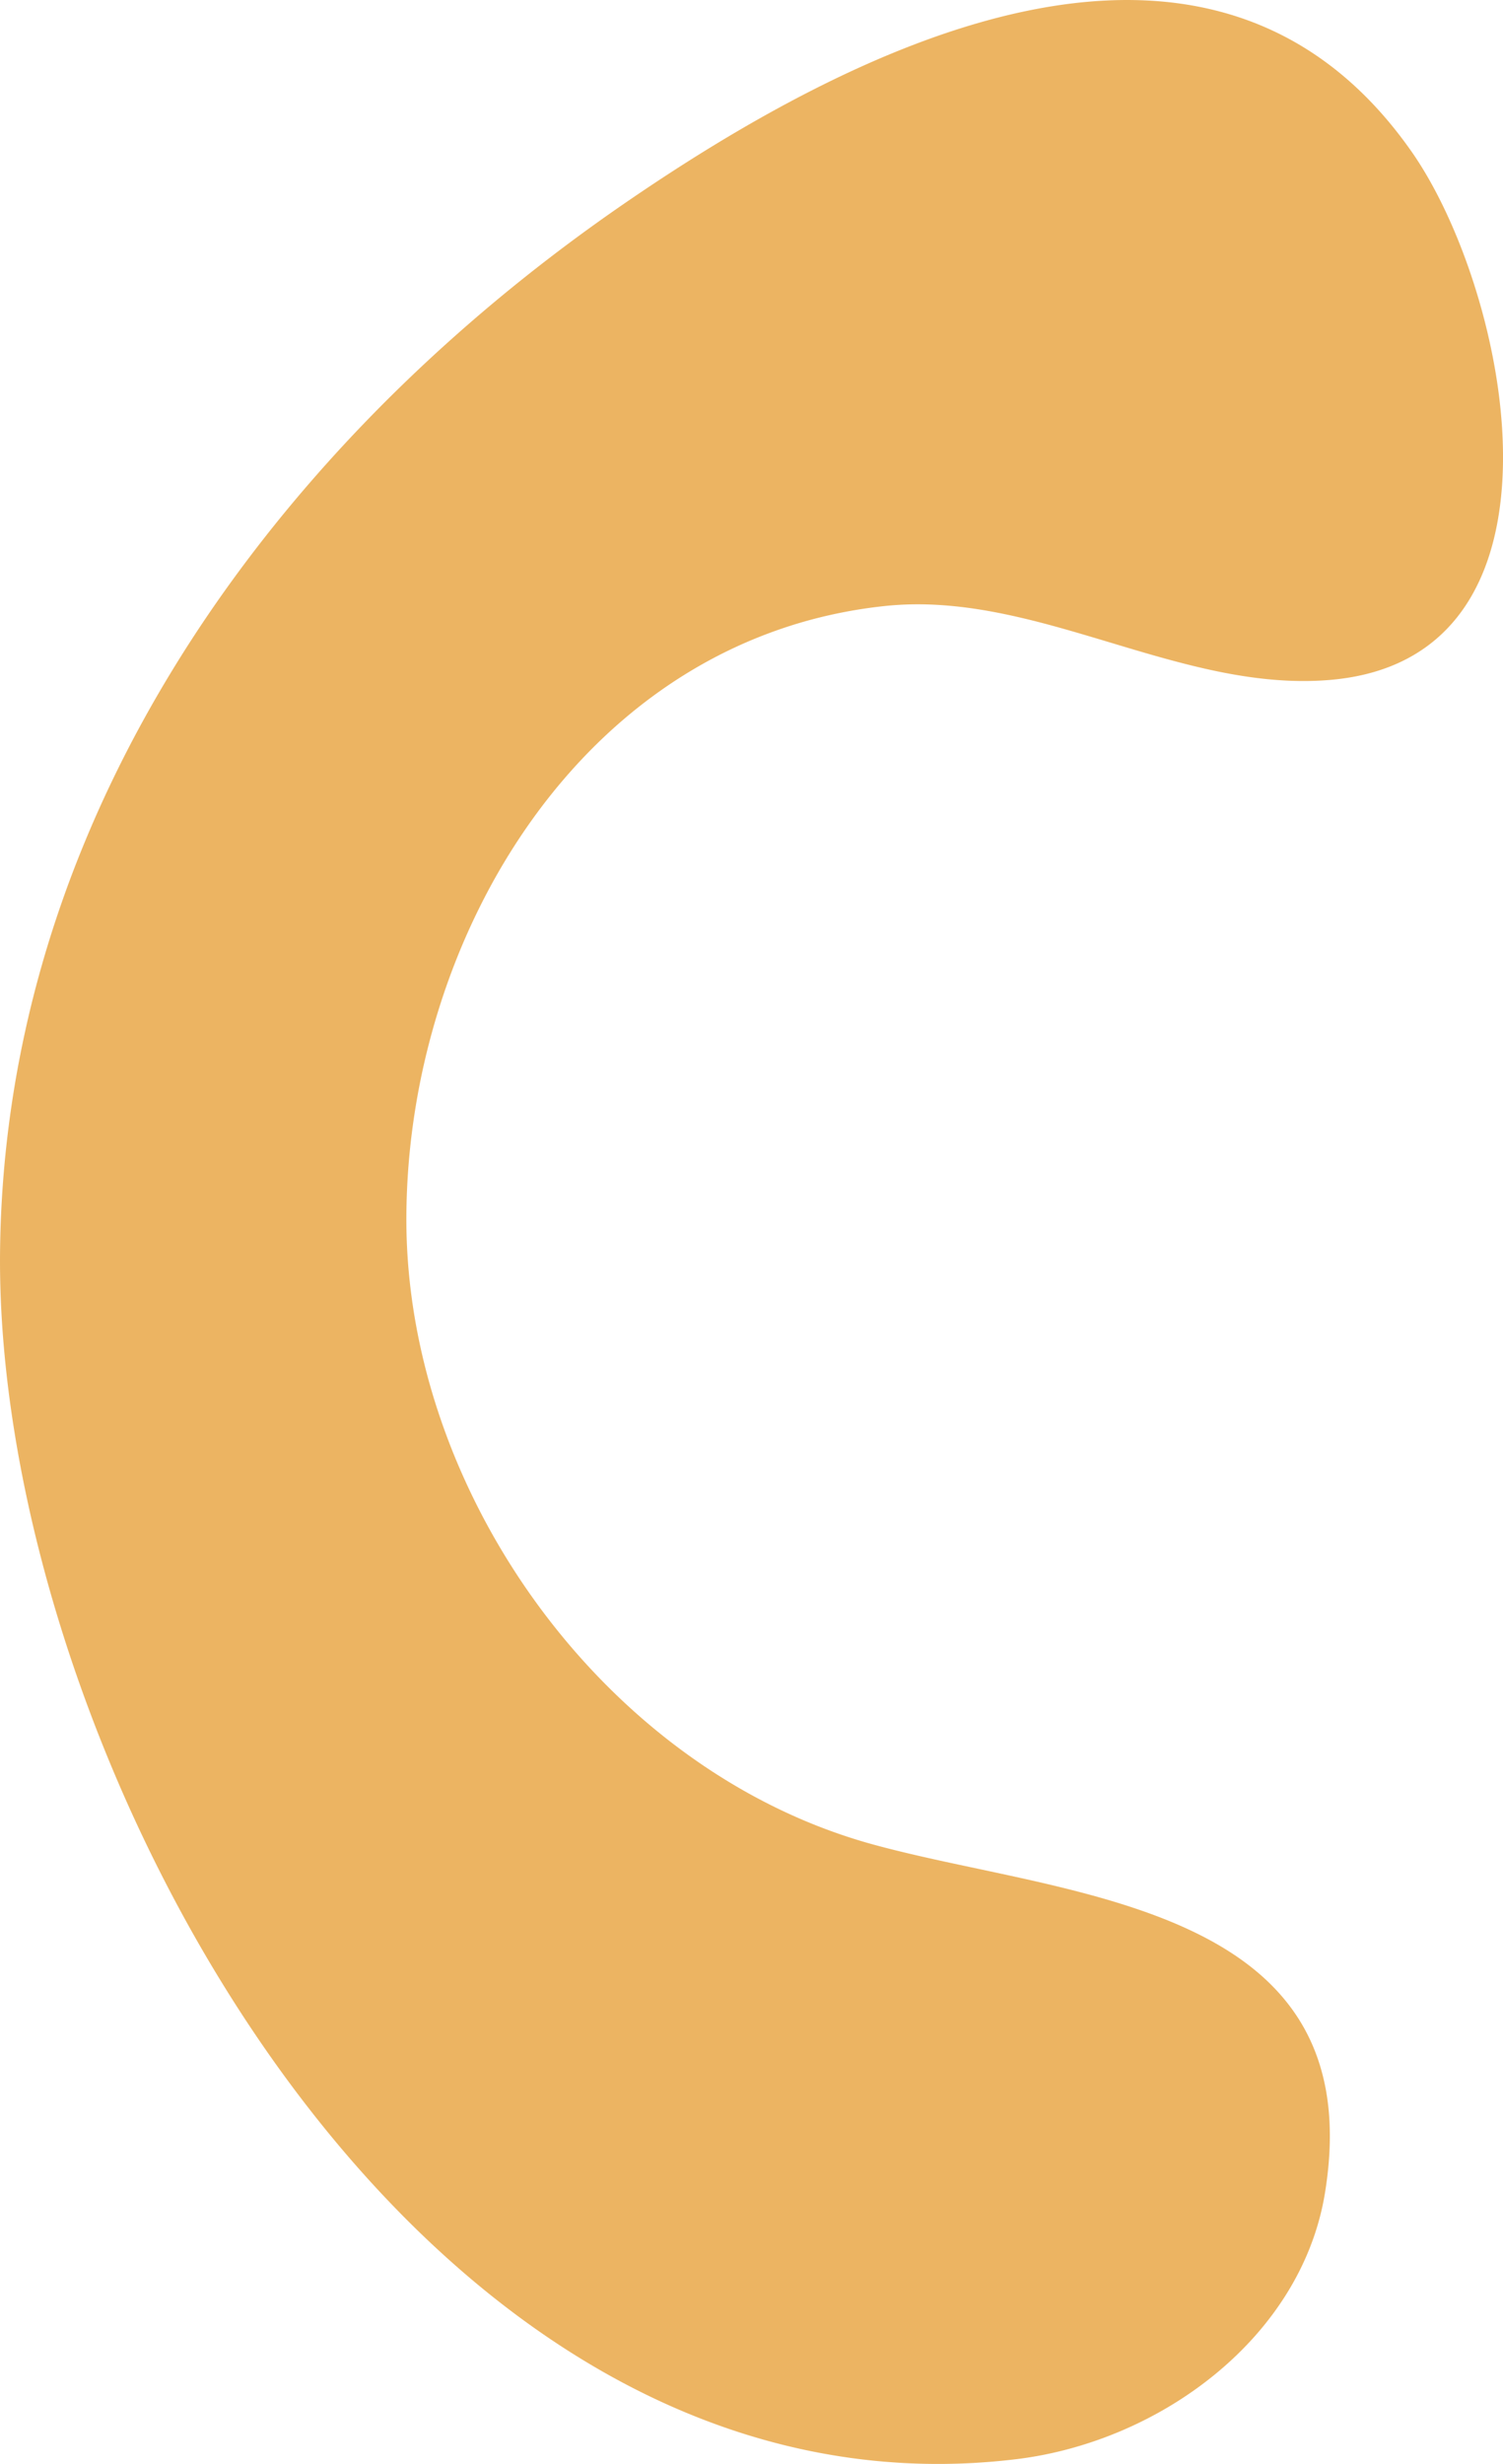 <svg xmlns="http://www.w3.org/2000/svg" width="53.408" height="87.523" viewBox="0 0 53.408 87.523">
  <path id="Path_274" data-name="Path 274" d="M455.309,141.125a38.276,38.276,0,0,0-.918,7.934c-.19,17.769,14.689,45.47,36.088,42.907,5.151-.617,10.159-4.34,10.992-9.462,1.678-10.323-9.218-10.492-16.085-12.384-9.516-2.622-16.581-12.528-16.557-22.244.024-10.024,6.328-20.608,17-21.74,5.378-.57,10.442,3.072,15.809,2.626,9.072-.755,6.384-13.813,2.905-18.775-7.2-10.263-19.96-3.653-27.954,1.841C466.325,118.881,458,129.047,455.309,141.125Z" transform="translate(-454.389 -104.609)" fill="#ecb462"/>
</svg>
